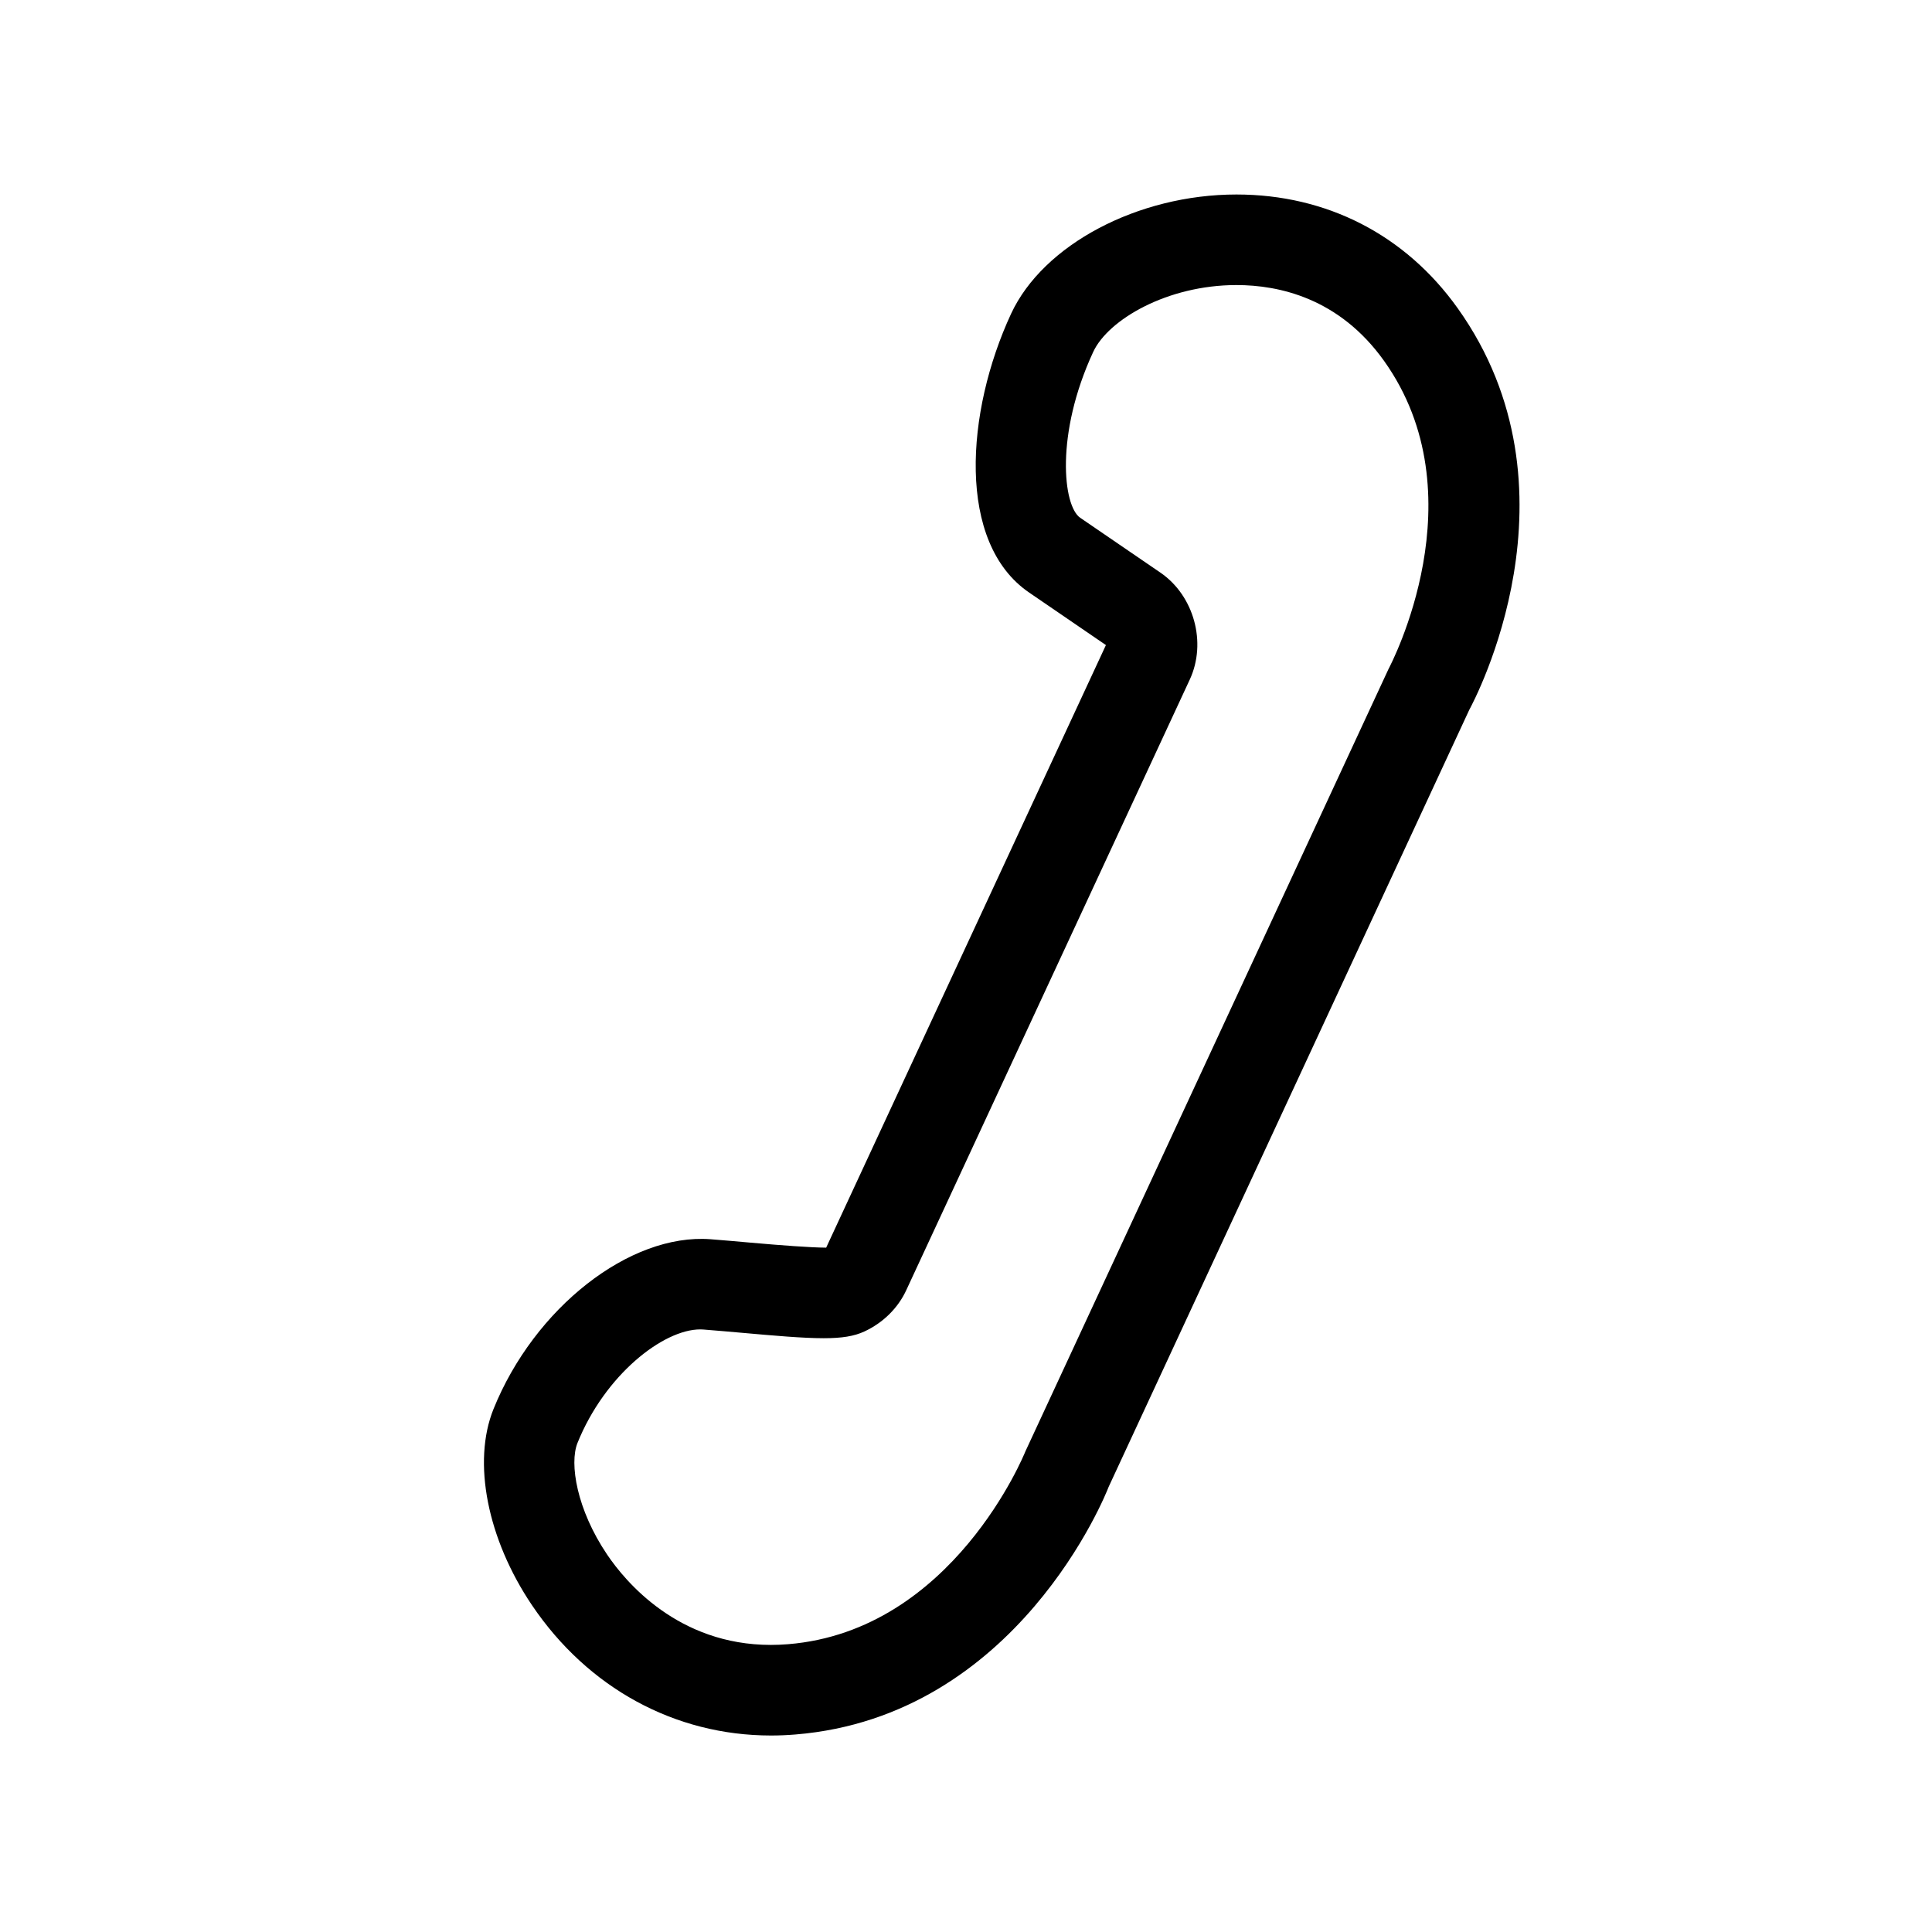 <?xml version="1.0" encoding="utf-8"?>
<!-- Generator: Adobe Illustrator 17.0.0, SVG Export Plug-In . SVG Version: 6.00 Build 0)  -->
<!DOCTYPE svg PUBLIC "-//W3C//DTD SVG 1.1//EN" "http://www.w3.org/Graphics/SVG/1.1/DTD/svg11.dtd">
<svg version="1.1" id="Capa_1" xmlns="http://www.w3.org/2000/svg" xmlns:xlink="http://www.w3.org/1999/xlink" x="0px" y="0px"
	 width="64px" height="64px" viewBox="0 0 64 64" enable-background="new 0 0 64 64" xml:space="preserve">
<path d="M24.871,41.165c-0.436-0.039-0.888-0.079-1.337-0.114c-2.673-0.201-5.835,2.274-7.187,5.628
	c-0.706,1.751-0.205,4.301,1.276,6.496c1.851,2.743,4.735,4.315,7.913,4.316h0c0.267,0,0.539-0.011,0.816-0.034
	c7.355-0.601,10.29-7.978,10.373-8.202l11.947-25.742c0.161-0.295,3.901-7.3-0.386-13.305c-1.733-2.428-4.336-3.765-7.328-3.765
	c-3.263,0-6.402,1.661-7.464,3.949c-1.508,3.249-1.812,7.59,0.595,9.235l2.546,1.742L27.368,41.33
	C26.841,41.327,25.874,41.253,24.871,41.165z M30.022,42.737l9.391-20.226c0.568-1.225,0.14-2.781-0.974-3.543l-2.657-1.817
	c-0.567-0.388-0.833-2.768,0.433-5.495c0.494-1.064,2.448-2.213,4.744-2.213c1.413,0,3.407,0.435,4.887,2.508
	c3.183,4.458,0.223,10.071,0.151,10.21L33.968,48.078c-0.023,0.06-2.399,5.942-7.859,6.388c-0.194,0.016-0.385,0.024-0.572,0.024h0
	c-3.074,0-4.819-2.094-5.426-2.994c-1.005-1.489-1.255-3.015-0.981-3.696c0.906-2.25,2.835-3.762,4.068-3.762l0.1,0.004
	c0.439,0.034,0.88,0.074,1.307,0.111c1.023,0.091,1.989,0.177,2.681,0.177c0.607,0,1.01-0.066,1.35-0.224
	C29.255,43.818,29.748,43.331,30.022,42.737z"/>
</svg>
